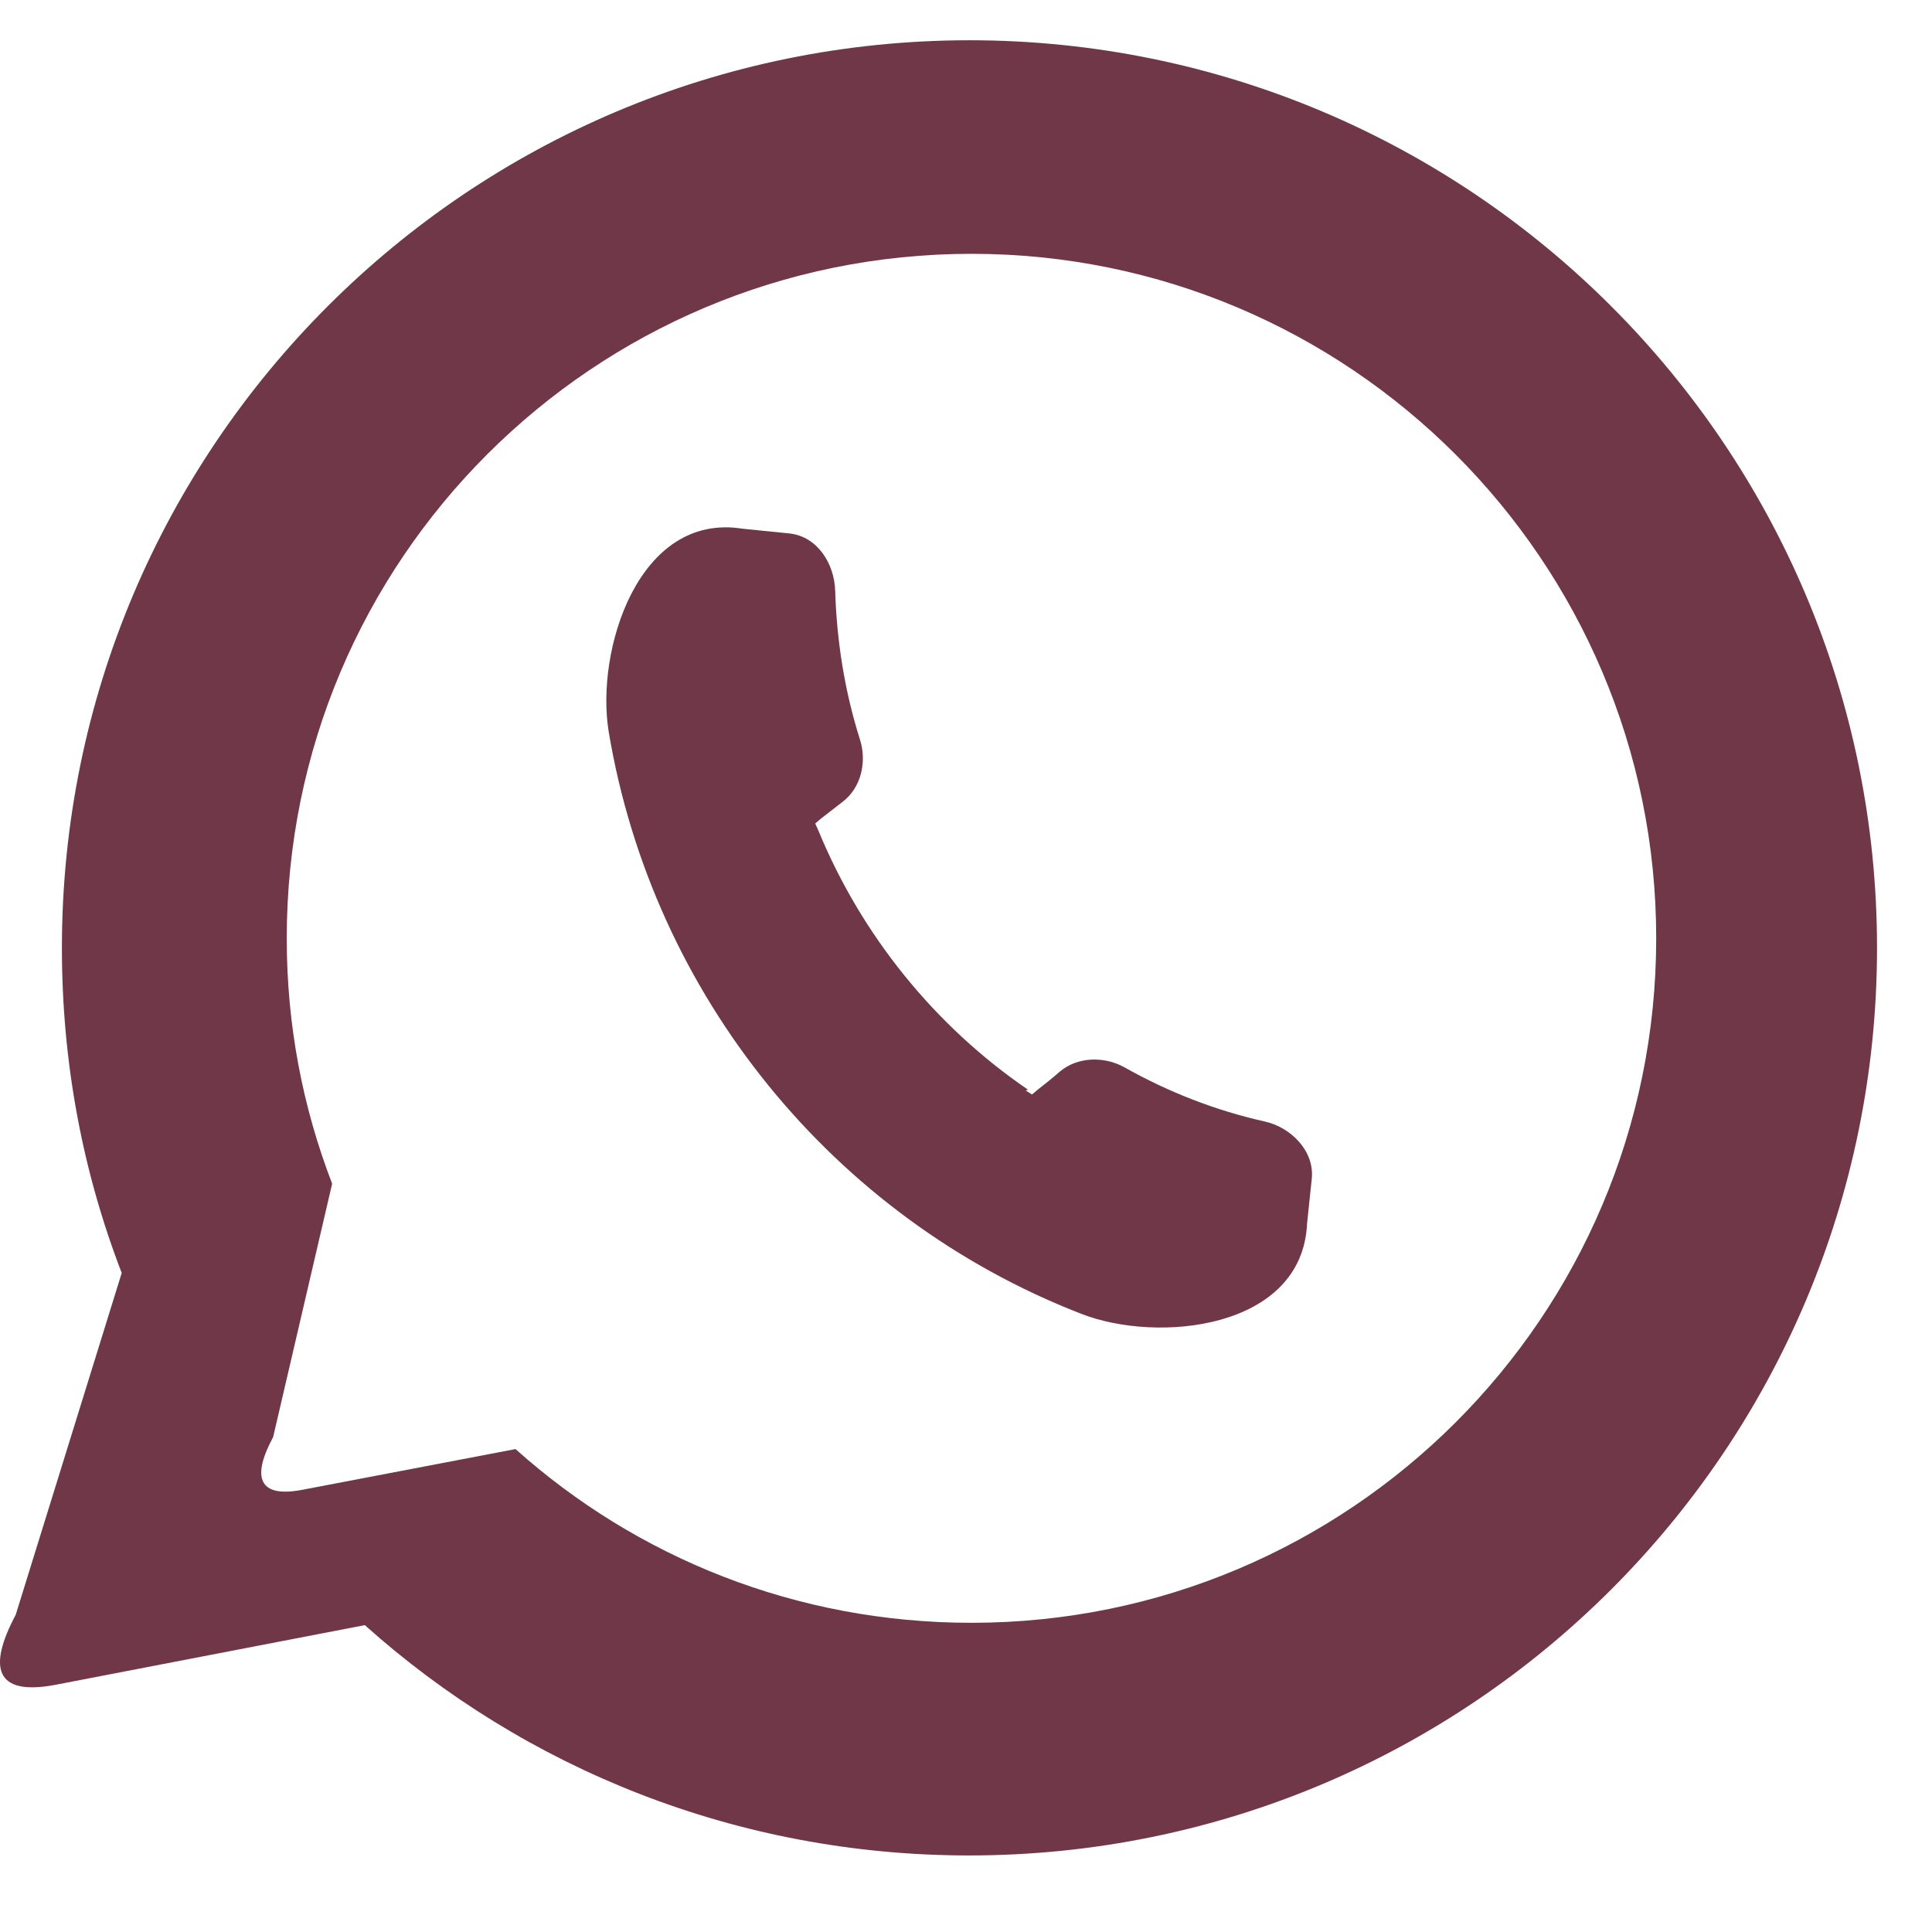 <svg width="24" height="24" viewBox="0 0 24 24" fill="none" xmlns="http://www.w3.org/2000/svg">
<path fill-rule="evenodd" clip-rule="evenodd" d="M12.771 13.537C11.612 12.745 10.701 11.616 10.167 10.319L10.127 10.23L10.196 10.171C10.285 10.102 10.375 10.032 10.464 9.963C10.701 9.785 10.771 9.458 10.681 9.181C10.493 8.587 10.394 7.964 10.375 7.34C10.365 7.003 10.157 6.667 9.81 6.627C9.622 6.608 9.424 6.588 9.226 6.568C7.929 6.36 7.394 8.082 7.562 9.092C8.107 12.358 10.345 15.12 13.425 16.318C14.375 16.694 16.177 16.516 16.237 15.199C16.256 15.011 16.276 14.823 16.296 14.635C16.326 14.289 16.029 14.002 15.712 13.932C15.098 13.794 14.514 13.566 13.969 13.259C13.722 13.121 13.385 13.121 13.157 13.319C13.068 13.398 12.979 13.467 12.89 13.537L12.82 13.596L12.741 13.546L12.771 13.537ZM12.038 0.5C18.267 0.5 23.317 5.548 23.317 11.775C23.317 18.001 18.267 23.049 12.038 23.049C9.157 23.049 6.522 21.97 4.532 20.188L0.68 20.931C-0.063 21.069 -0.152 20.713 0.195 20.06L1.512 15.813C1.027 14.556 0.769 13.2 0.769 11.775C0.769 5.548 5.819 0.5 12.048 0.5H12.038ZM12.068 3.153C16.762 3.153 20.574 6.964 20.574 11.656C20.574 16.358 16.762 20.159 12.068 20.159C9.889 20.159 7.909 19.347 6.404 18.001L3.76 18.506C3.205 18.614 3.126 18.347 3.393 17.852L4.126 14.704C3.76 13.754 3.562 12.735 3.562 11.656C3.562 6.954 7.374 3.153 12.068 3.153Z" fill="#703748"/>
</svg>
